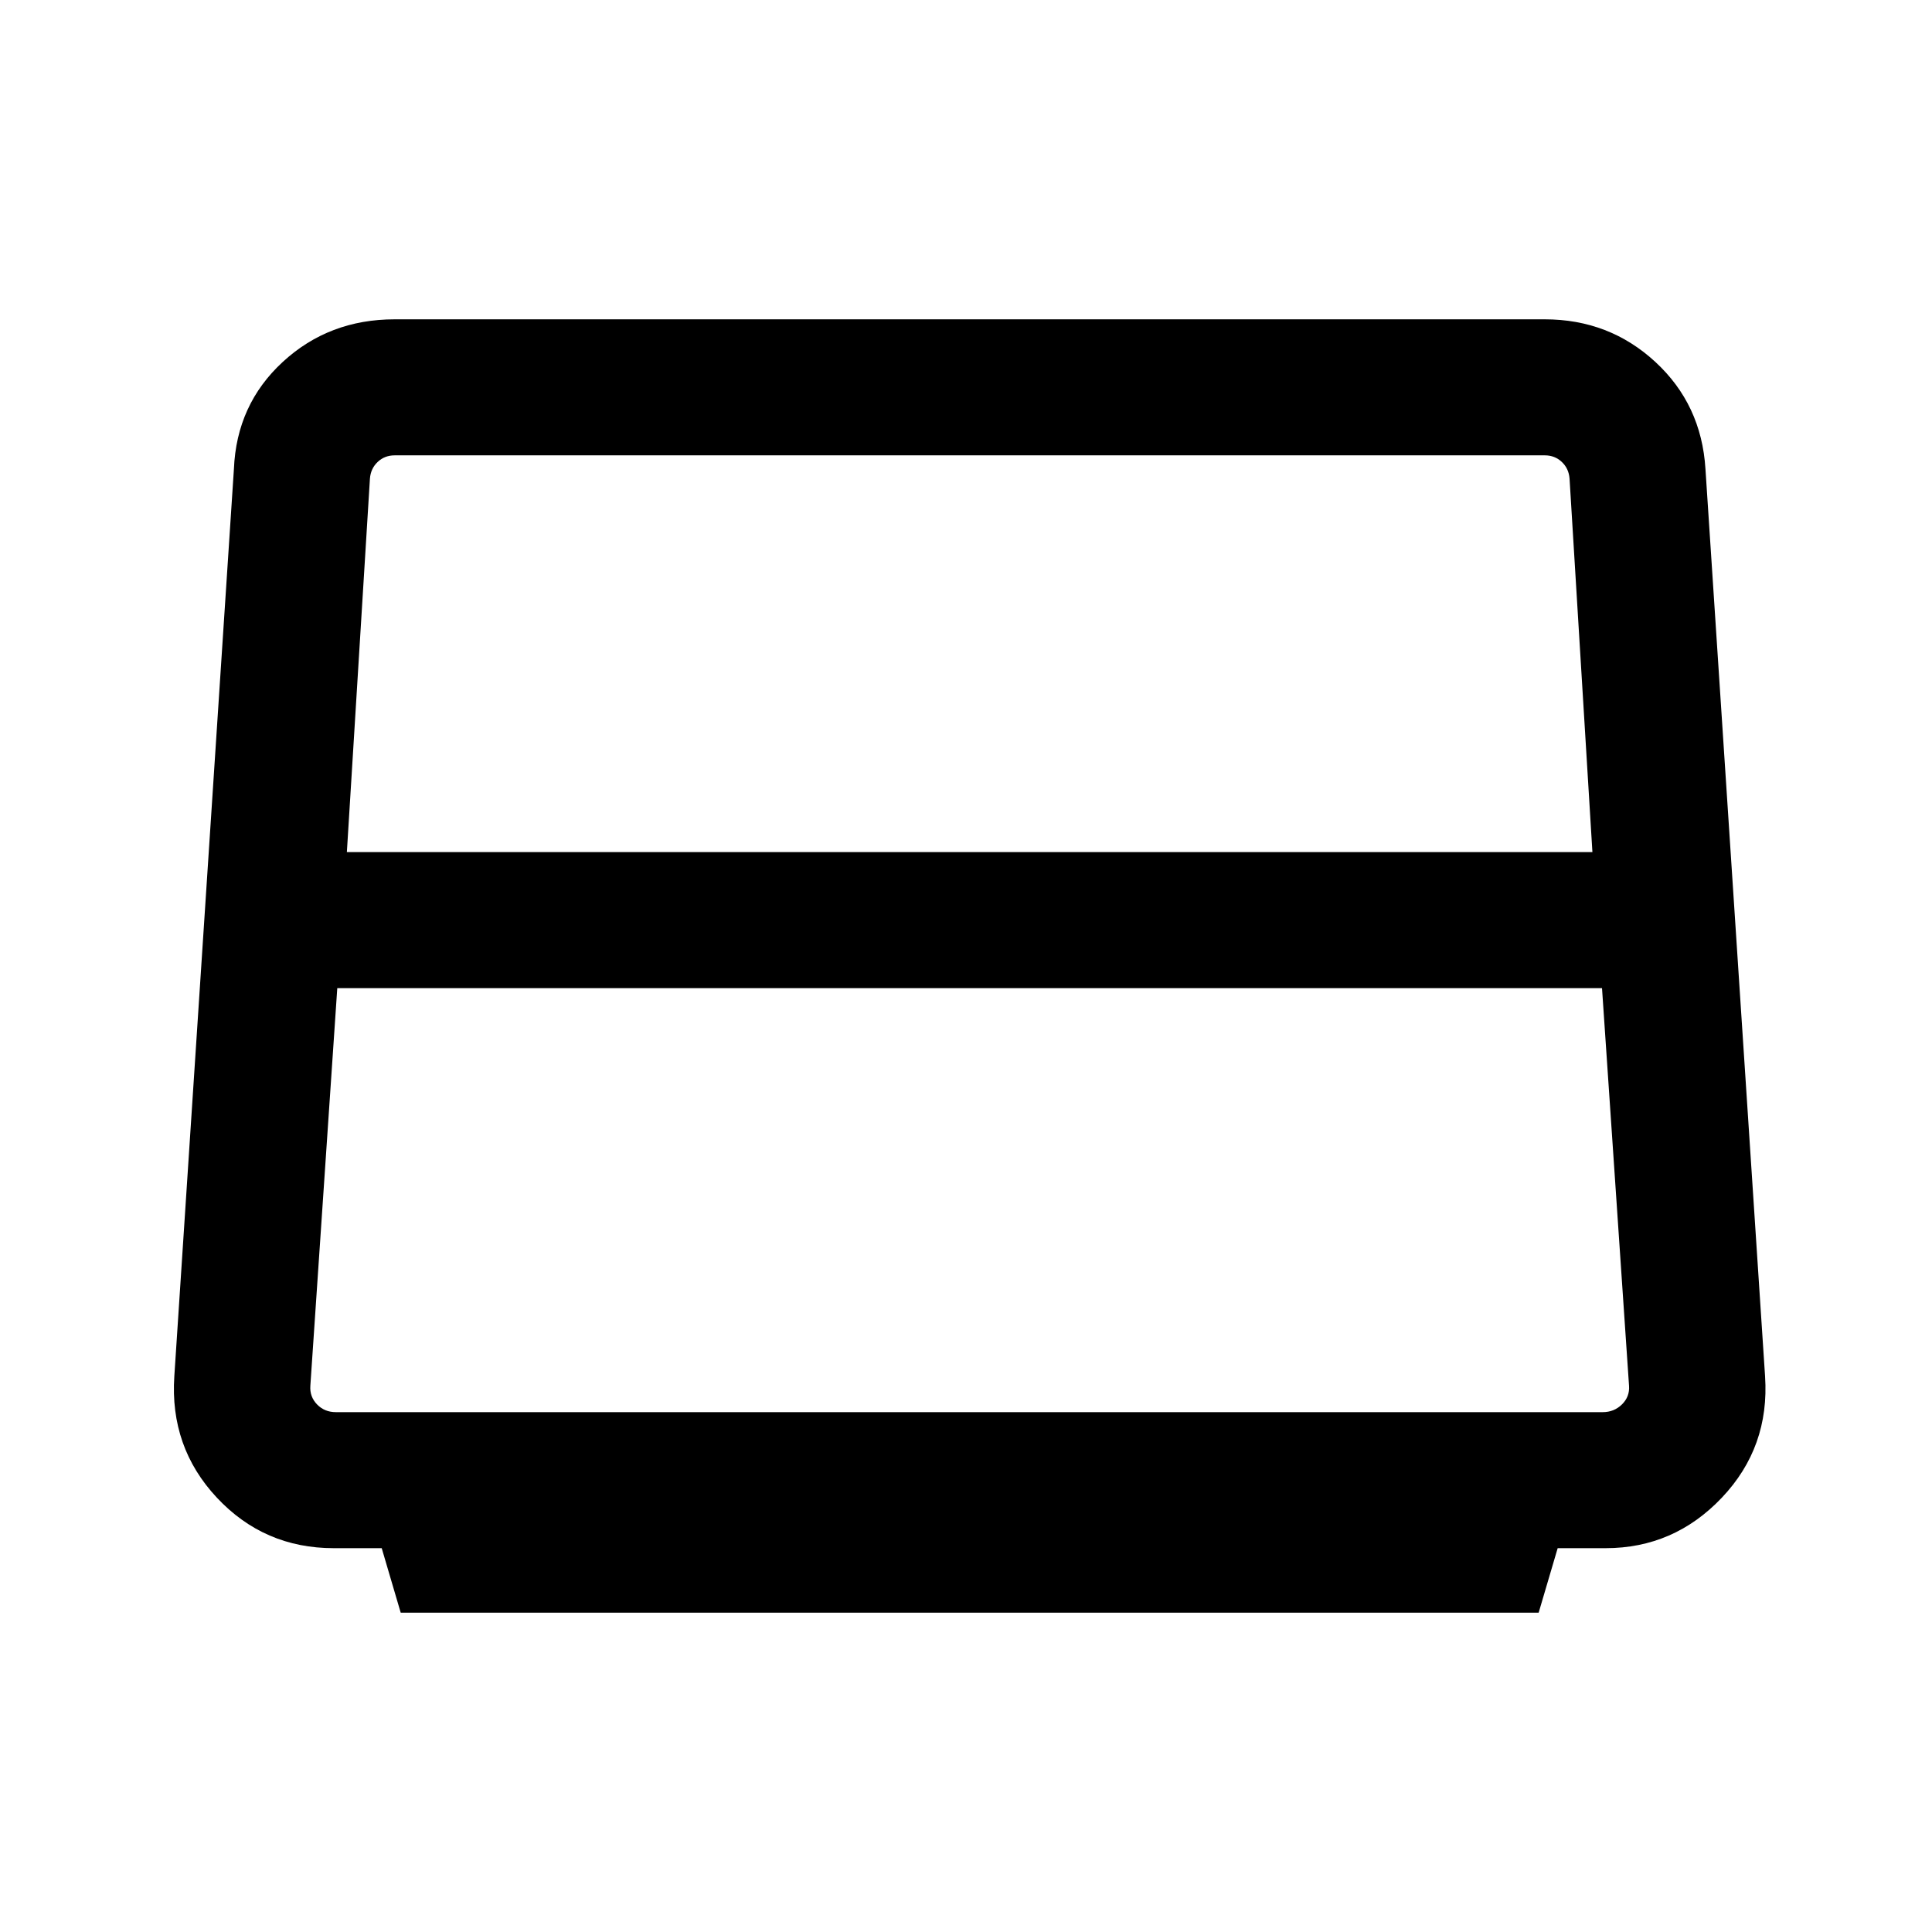 <svg xmlns="http://www.w3.org/2000/svg" height="40" viewBox="0 -960 960 960" width="40"><path d="M172.36-536.59h618.9L779.9-722.2q-.39-5-3.85-8.27-3.46-3.27-8.46-3.27H196.13q-5 0-8.46 3.27-3.46 3.27-3.85 8.27l-11.46 185.61Zm-5.46 278.28h629.48q5.64 0 9.56-3.84 3.91-3.85 3.52-9.24L796.03-469H167.59l-13.38 197.61q-.39 5.39 3.33 9.24 3.72 3.84 9.36 3.84Zm32.21 99.64-9.44-32.05h-23.82q-34.61 0-58.09-25.1-23.48-25.1-21.14-60.33l29.61-450.82q1.32-32.04 24.28-53.2 22.96-21.16 55.62-21.16h571.41q32.04 0 54.98 21.16 22.93 21.16 24.91 53.2l29.62 450.82q2.33 35.23-21.47 60.33-23.8 25.1-57.76 25.1H774l-9.45 32.05H199.11Z"/></svg>